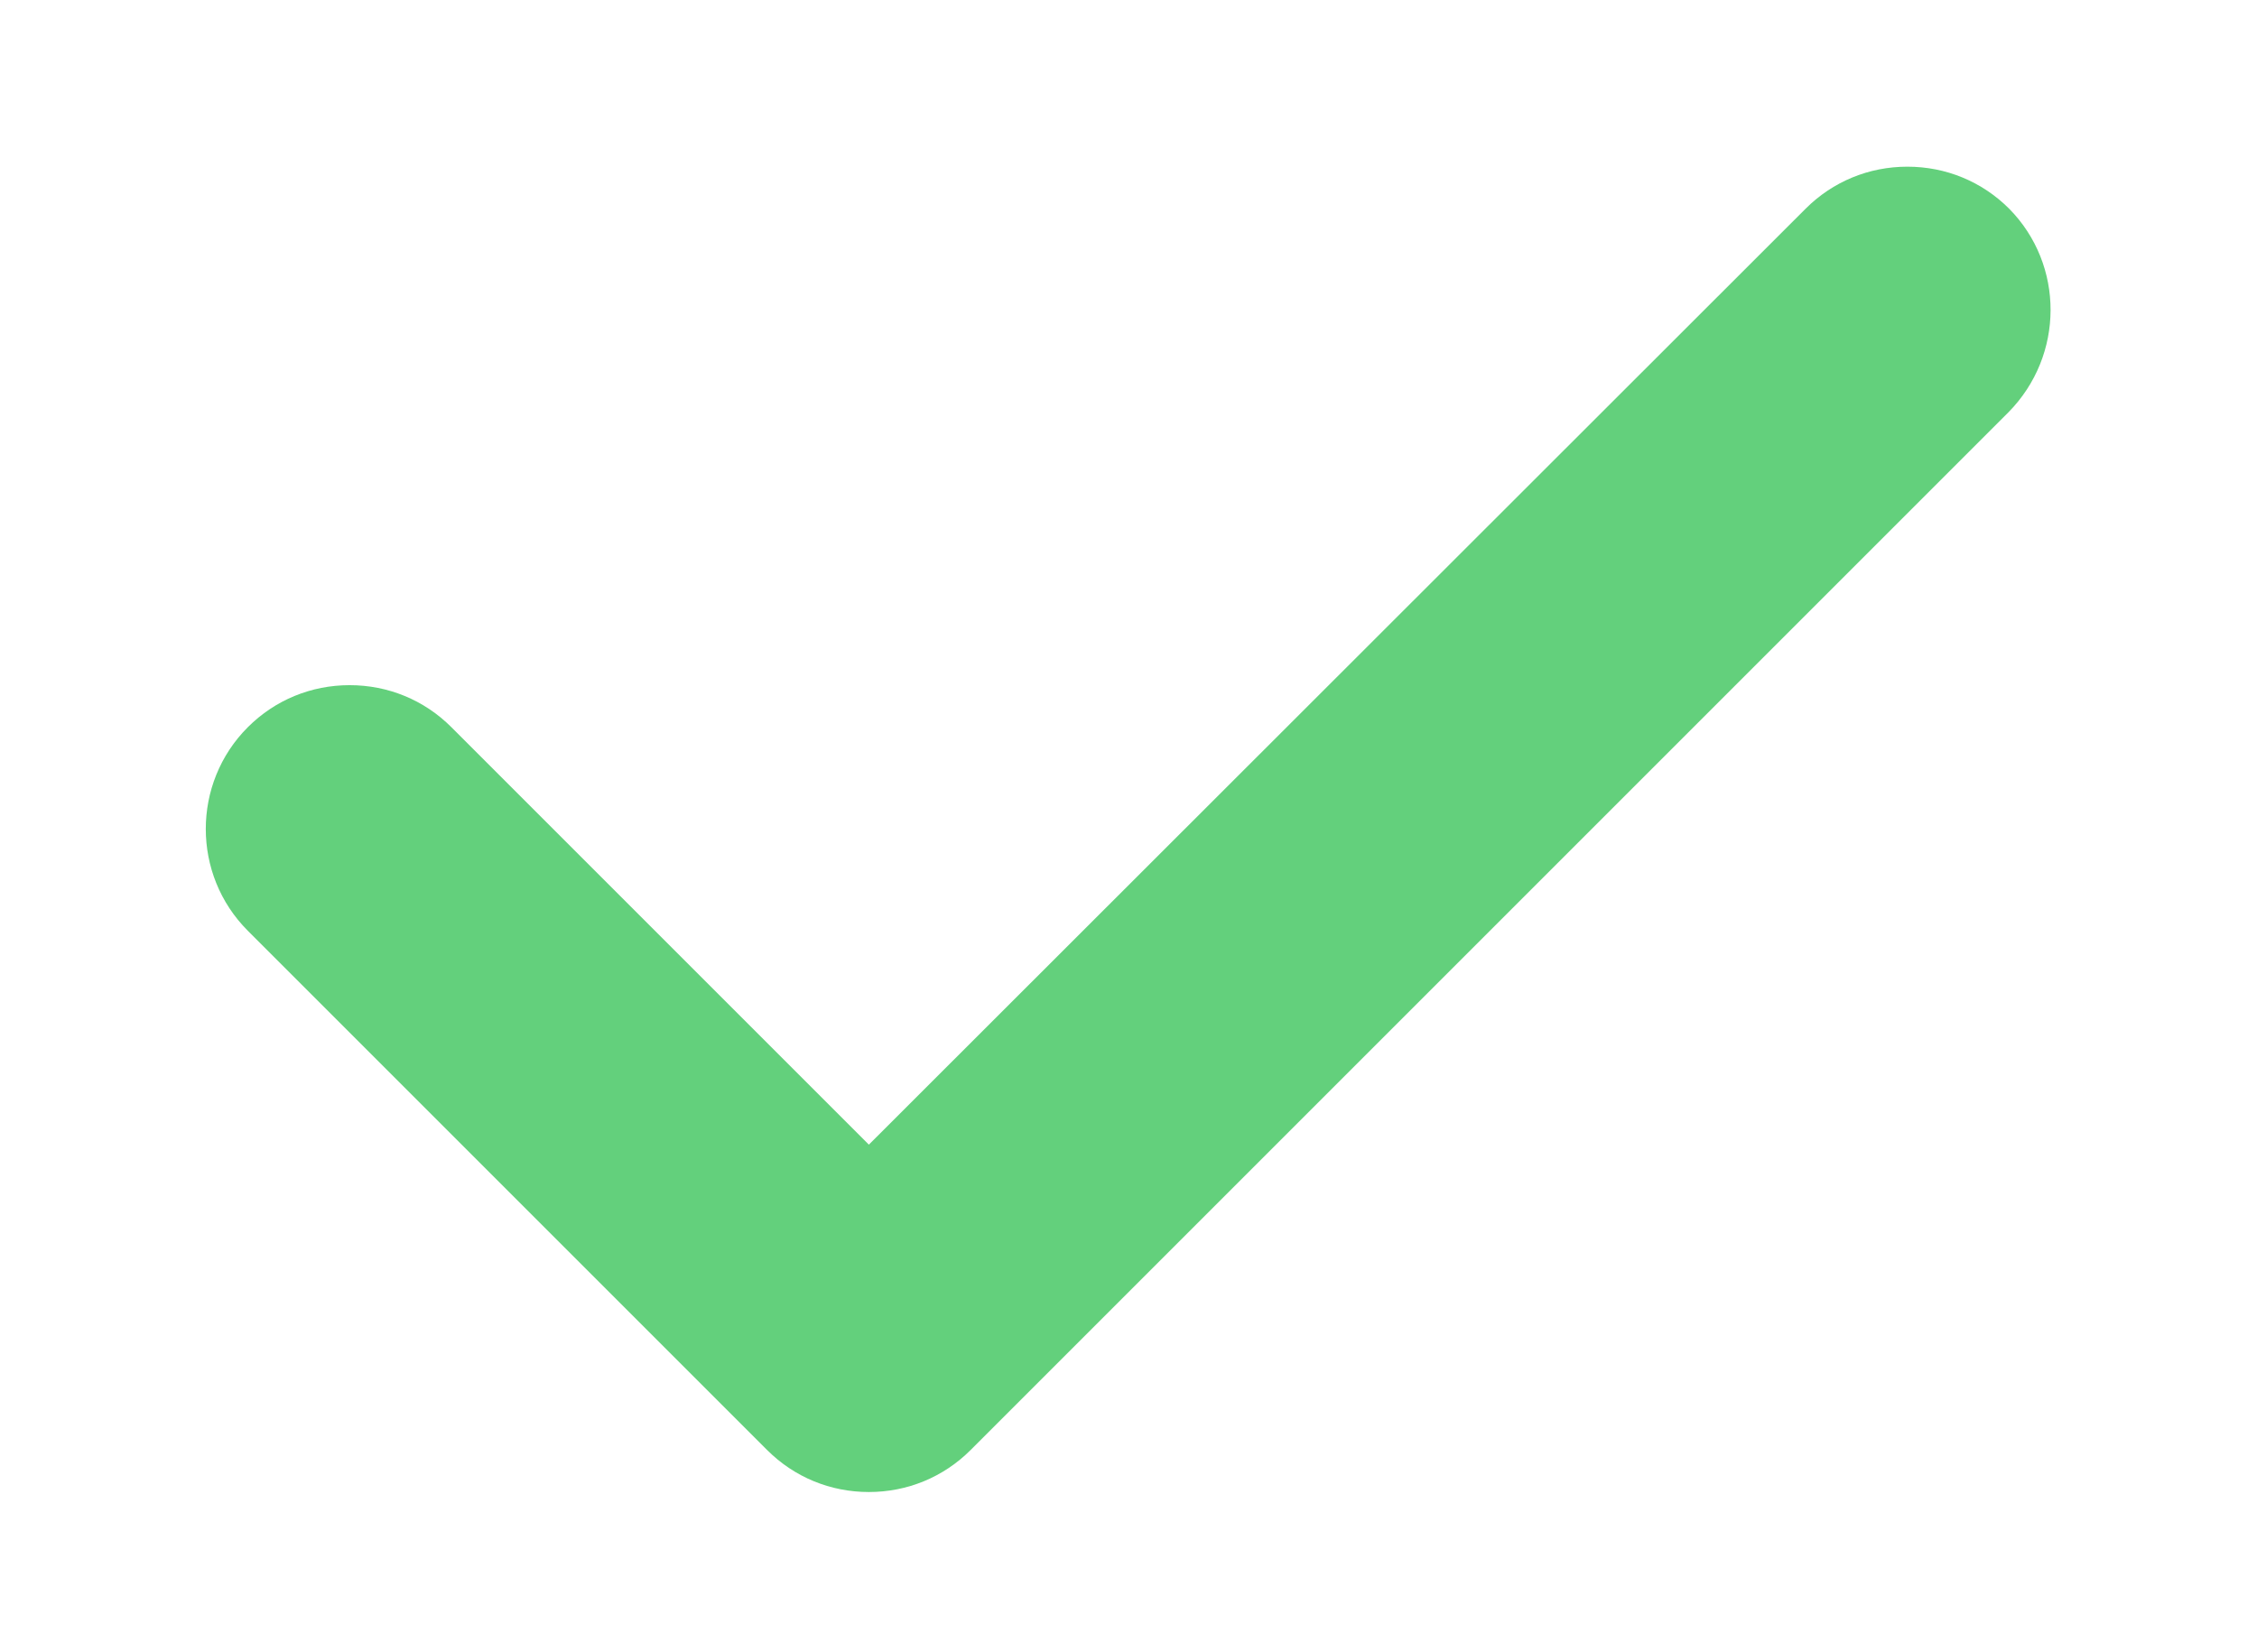 <?xml version="1.0" encoding="utf-8"?>
<!-- Generator: Adobe Illustrator 22.0.1, SVG Export Plug-In . SVG Version: 6.00 Build 0)  -->
<svg version="1.1" id="Layer_1" xmlns="http://www.w3.org/2000/svg" xmlns:xlink="http://www.w3.org/1999/xlink" x="0px" y="0px"
	 viewBox="0 0 306 224" style="enable-background:new 0 0 306 224;" xml:space="preserve">
<style type="text/css">
	.st0{fill:#63D07C;}
</style>
<g>
	<path class="st0" d="M272.3,55.9L131.6,196.6c-3.7,3.7-8.6,5.7-13.8,5.7c-5.2,0-10.1-2-13.8-5.7l-70.4-70.4c-7.6-7.6-7.6-20,0-27.6
		c3.7-3.7,8.6-5.7,13.8-5.7c5.2,0,10.1,2,13.8,5.7l56.6,56.6L244.8,28.3c3.7-3.7,8.6-5.7,13.8-5.7s10.1,2,13.8,5.7
		C279.9,35.9,279.9,48.2,272.3,55.9z"/>
</g>
</svg>

